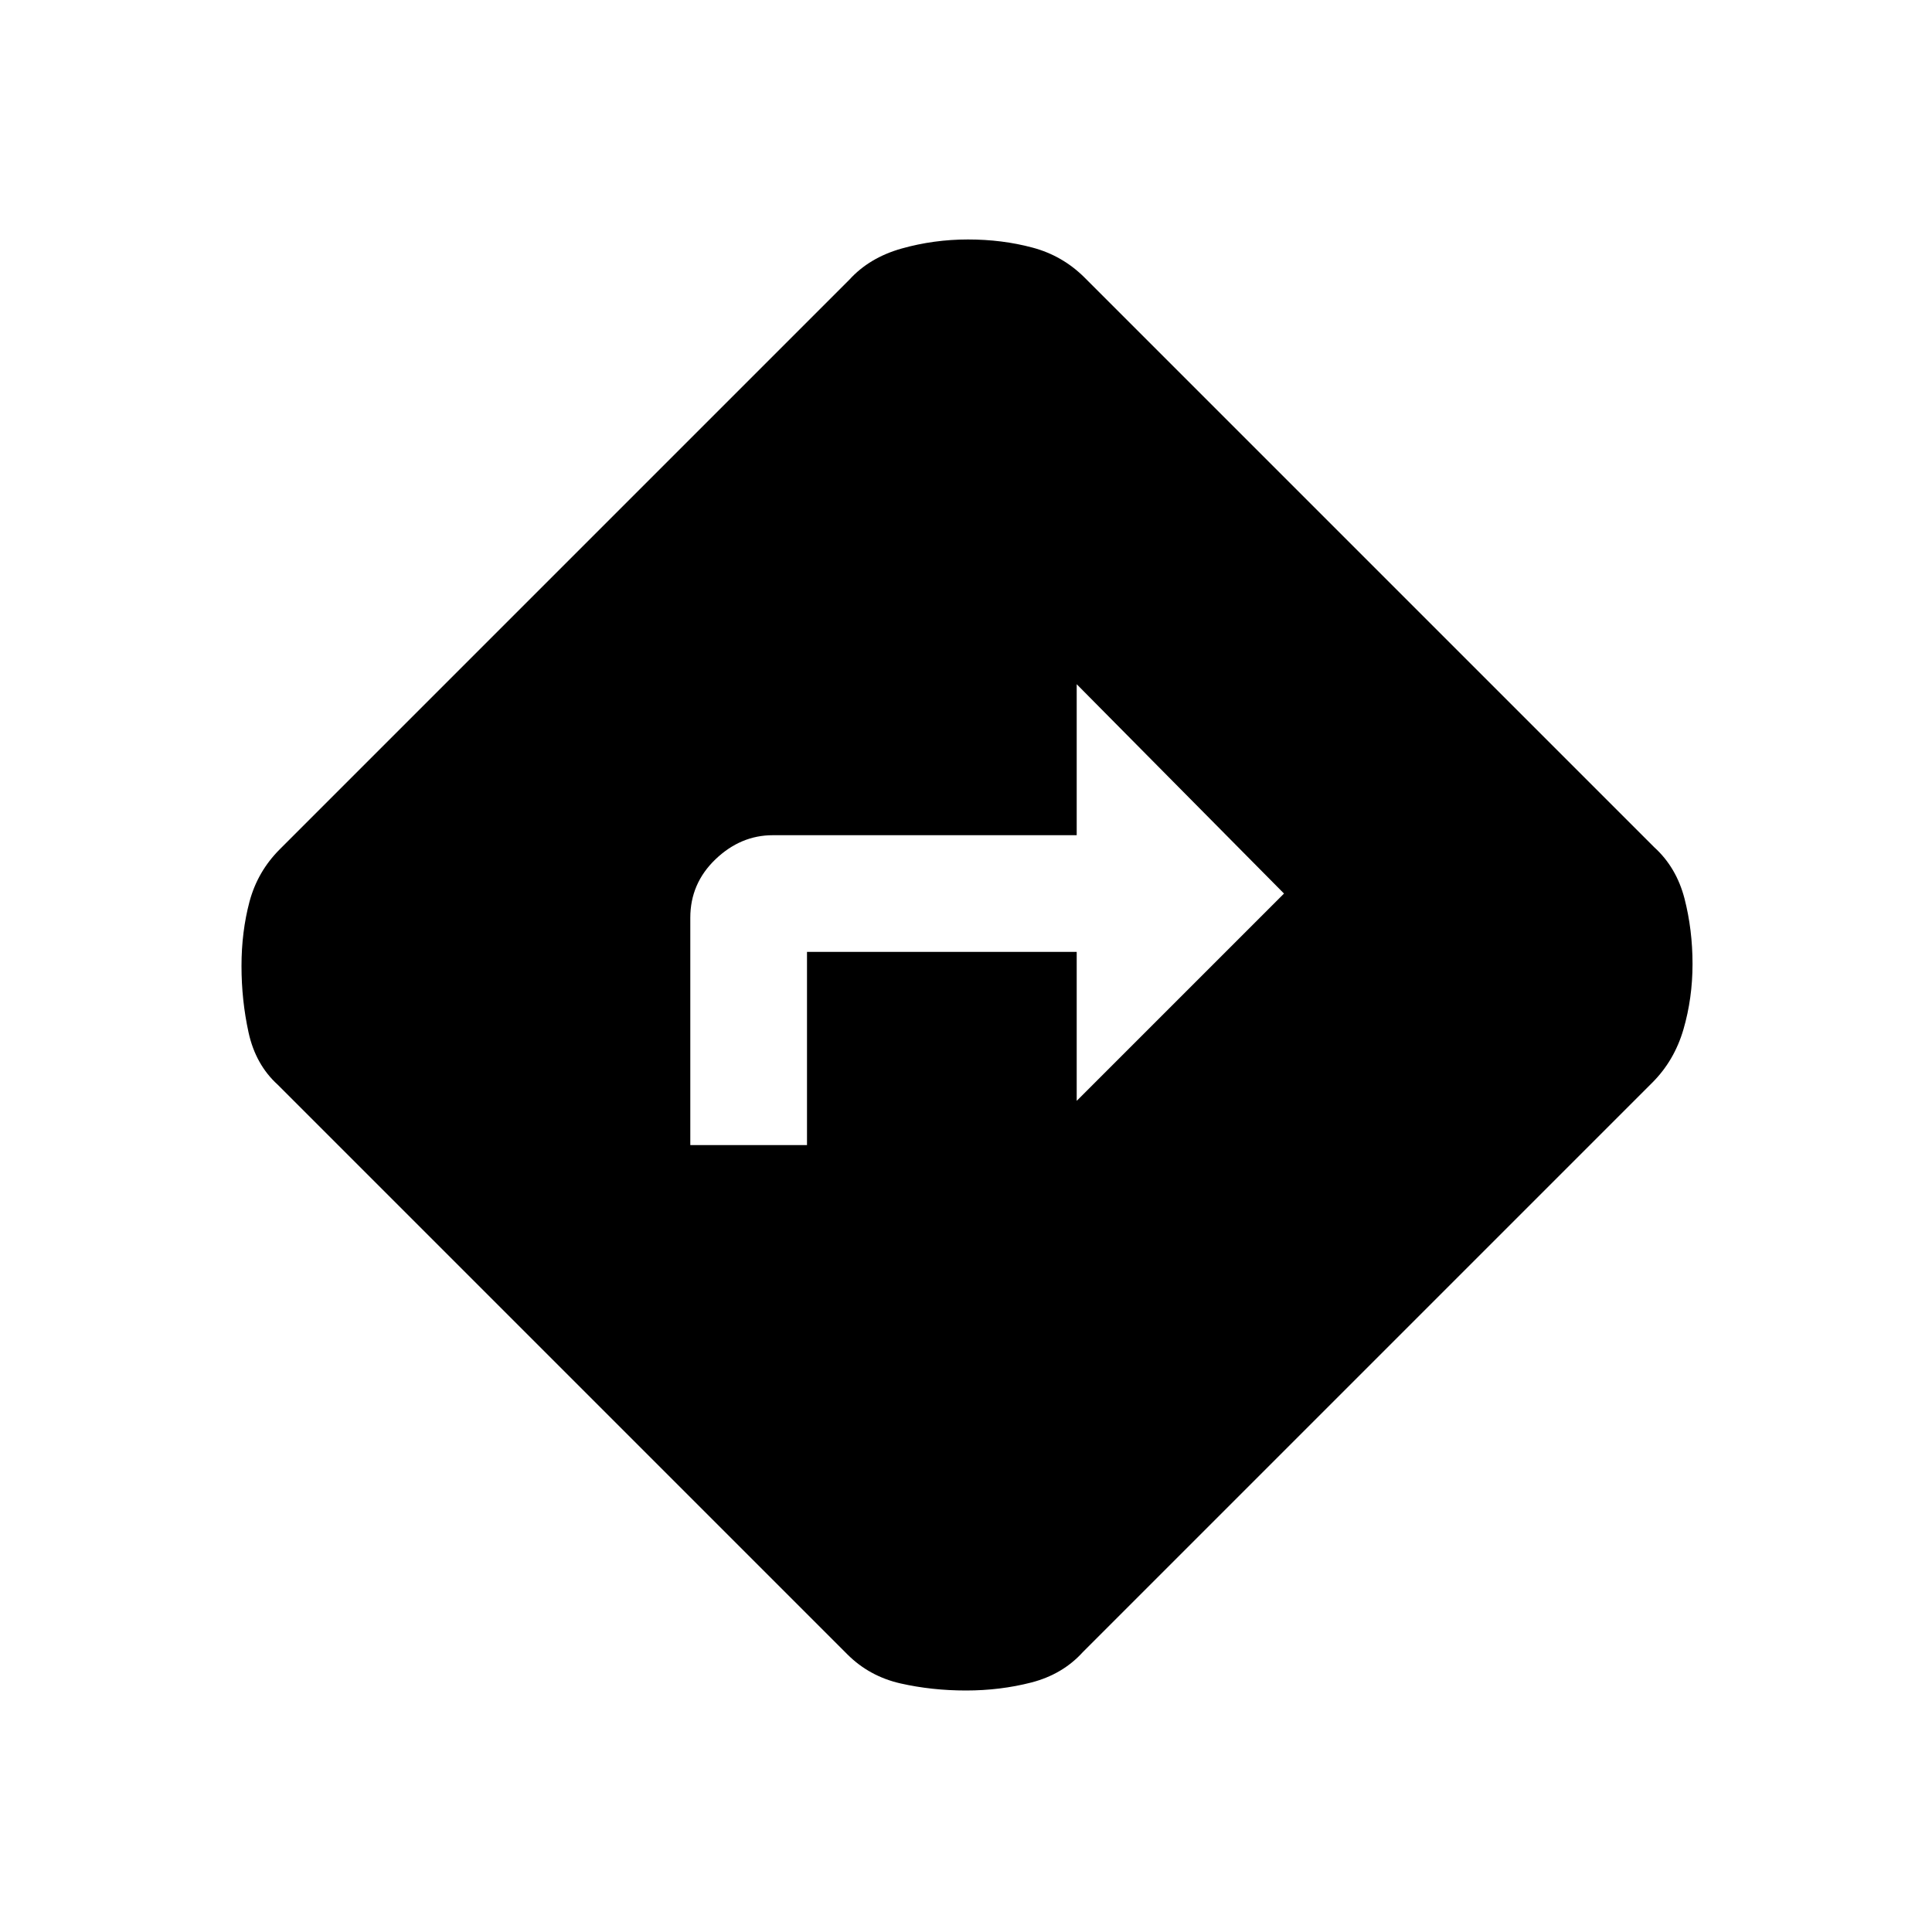 <svg xmlns="http://www.w3.org/2000/svg" height="20" width="20"><path d="M7.146 11.854h1.208v-2h2.792v1.542l2.146-2.146-2.146-2.167v1.563H8q-.333 0-.594.25-.26.25-.26.604ZM10 17.5q-.354 0-.677-.073-.323-.073-.552-.302l-5.896-5.896q-.229-.208-.302-.541Q2.5 10.354 2.5 10q0-.354.083-.667.084-.312.313-.541l5.896-5.896q.208-.229.541-.323.334-.094.688-.094.354 0 .667.084.312.083.541.312l5.896 5.896q.229.208.313.531.083.323.083.677 0 .354-.094.677-.094.323-.323.552l-5.896 5.896q-.208.229-.531.313-.323.083-.677.083Z"/></svg>